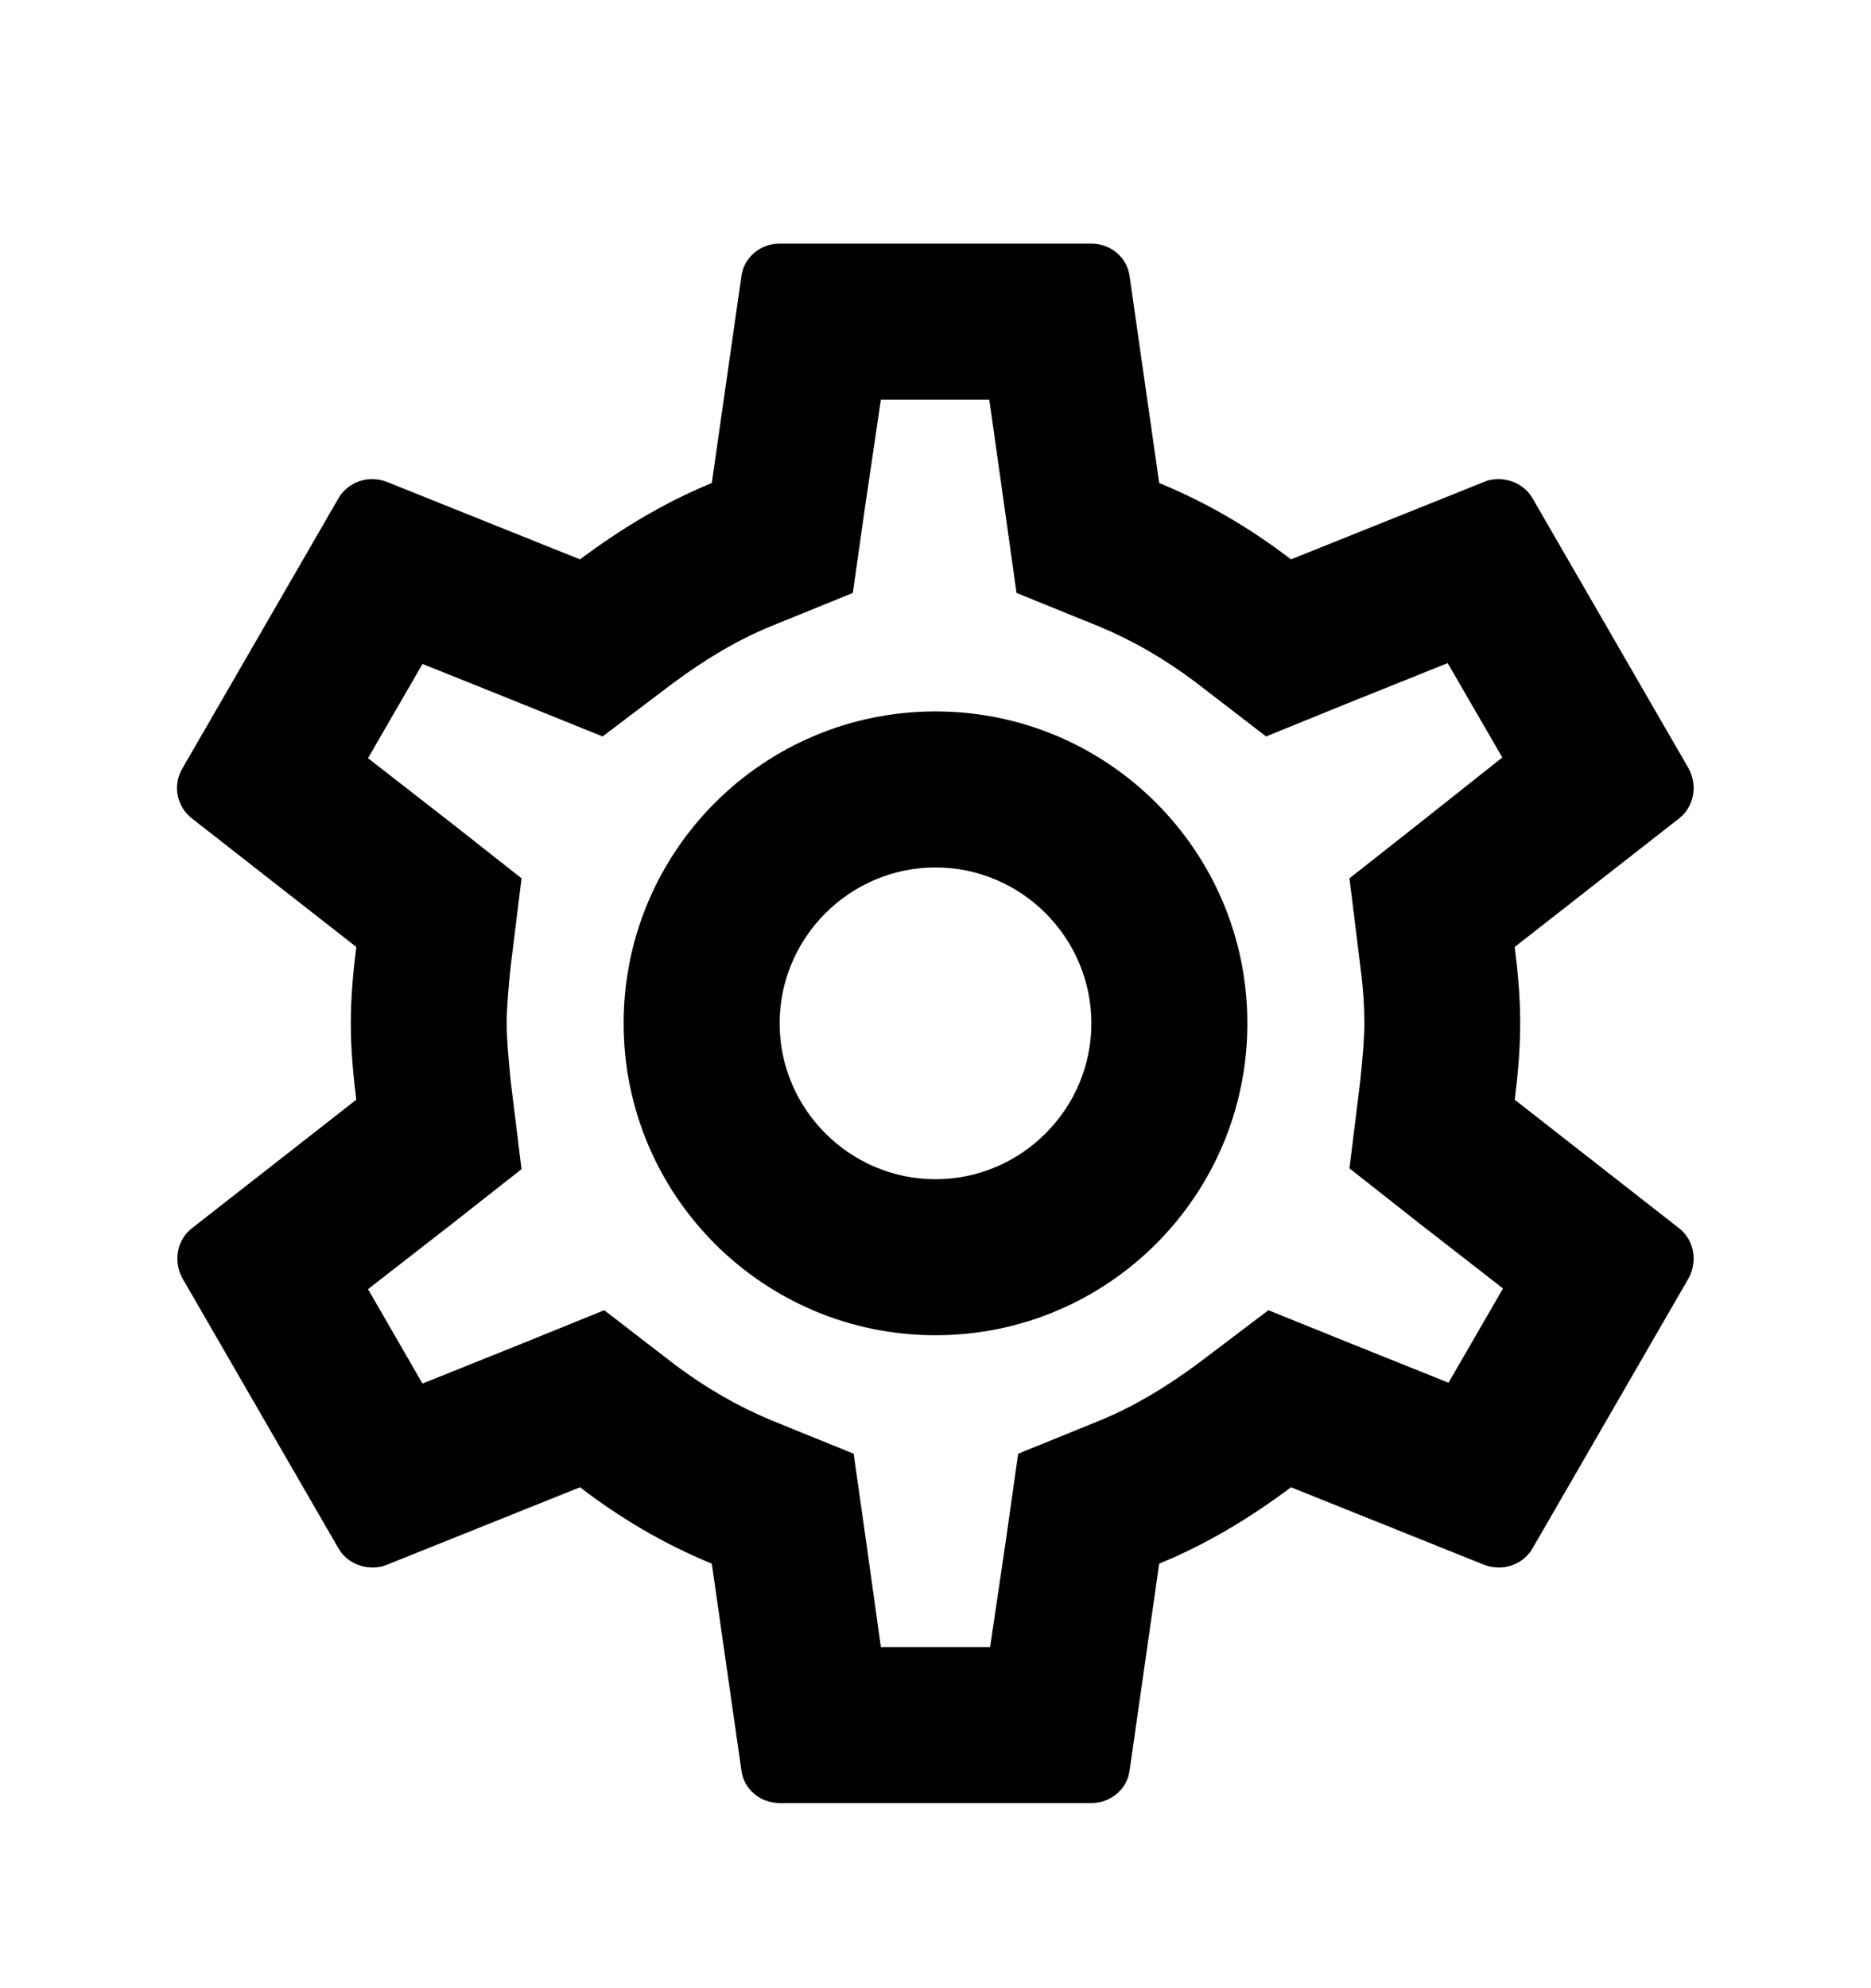 <svg id="settings" width="16" height="17" viewBox="0 0 16 17" fill="none" xmlns="http://www.w3.org/2000/svg">
<path d="M12.953 9.403C12.98 9.19 13 8.977 13 8.75C13 8.523 12.98 8.31 12.953 8.097L14.36 6.997C14.487 6.897 14.52 6.717 14.44 6.57L13.107 4.263C13.047 4.157 12.933 4.097 12.813 4.097C12.773 4.097 12.733 4.103 12.7 4.117L11.04 4.783C10.693 4.517 10.32 4.297 9.913 4.13L9.66 2.363C9.64 2.203 9.5 2.083 9.333 2.083H6.667C6.5 2.083 6.36 2.203 6.34 2.363L6.087 4.13C5.68 4.297 5.307 4.523 4.96 4.783L3.3 4.117C3.26 4.103 3.22 4.097 3.18 4.097C3.067 4.097 2.953 4.157 2.893 4.263L1.56 6.57C1.473 6.717 1.513 6.897 1.64 6.997L3.047 8.097C3.02 8.31 3 8.53 3 8.75C3 8.97 3.02 9.19 3.047 9.403L1.64 10.503C1.513 10.603 1.48 10.783 1.56 10.93L2.893 13.237C2.953 13.343 3.067 13.403 3.187 13.403C3.227 13.403 3.267 13.397 3.3 13.383L4.96 12.717C5.307 12.983 5.68 13.203 6.087 13.37L6.34 15.137C6.36 15.297 6.5 15.417 6.667 15.417H9.333C9.5 15.417 9.64 15.297 9.66 15.137L9.913 13.37C10.32 13.203 10.693 12.977 11.04 12.717L12.7 13.383C12.74 13.397 12.78 13.403 12.82 13.403C12.933 13.403 13.047 13.343 13.107 13.237L14.44 10.93C14.52 10.783 14.487 10.603 14.36 10.503L12.953 9.403ZM11.633 8.263C11.66 8.47 11.667 8.61 11.667 8.75C11.667 8.89 11.653 9.037 11.633 9.237L11.54 9.99L12.133 10.457L12.853 11.017L12.387 11.823L11.54 11.483L10.847 11.203L10.247 11.657C9.96 11.87 9.687 12.03 9.413 12.143L8.707 12.43L8.6 13.183L8.467 14.083H7.533L7.407 13.183L7.3 12.43L6.593 12.143C6.307 12.023 6.04 11.87 5.773 11.67L5.167 11.203L4.46 11.49L3.613 11.83L3.147 11.023L3.867 10.463L4.46 9.997L4.367 9.243C4.347 9.037 4.333 8.883 4.333 8.75C4.333 8.617 4.347 8.463 4.367 8.263L4.46 7.51L3.867 7.043L3.147 6.483L3.613 5.677L4.46 6.017L5.153 6.297L5.753 5.843C6.04 5.63 6.313 5.47 6.587 5.357L7.293 5.07L7.4 4.317L7.533 3.417H8.46L8.587 4.317L8.693 5.07L9.4 5.357C9.687 5.477 9.953 5.63 10.22 5.83L10.827 6.297L11.533 6.01L12.38 5.67L12.847 6.477L12.133 7.043L11.54 7.51L11.633 8.263ZM8 6.083C6.527 6.083 5.333 7.277 5.333 8.75C5.333 10.223 6.527 11.417 8 11.417C9.473 11.417 10.667 10.223 10.667 8.75C10.667 7.277 9.473 6.083 8 6.083ZM8 10.083C7.267 10.083 6.667 9.483 6.667 8.75C6.667 8.017 7.267 7.417 8 7.417C8.733 7.417 9.333 8.017 9.333 8.75C9.333 9.483 8.733 10.083 8 10.083Z" fill="currentColor"/>
</svg>
